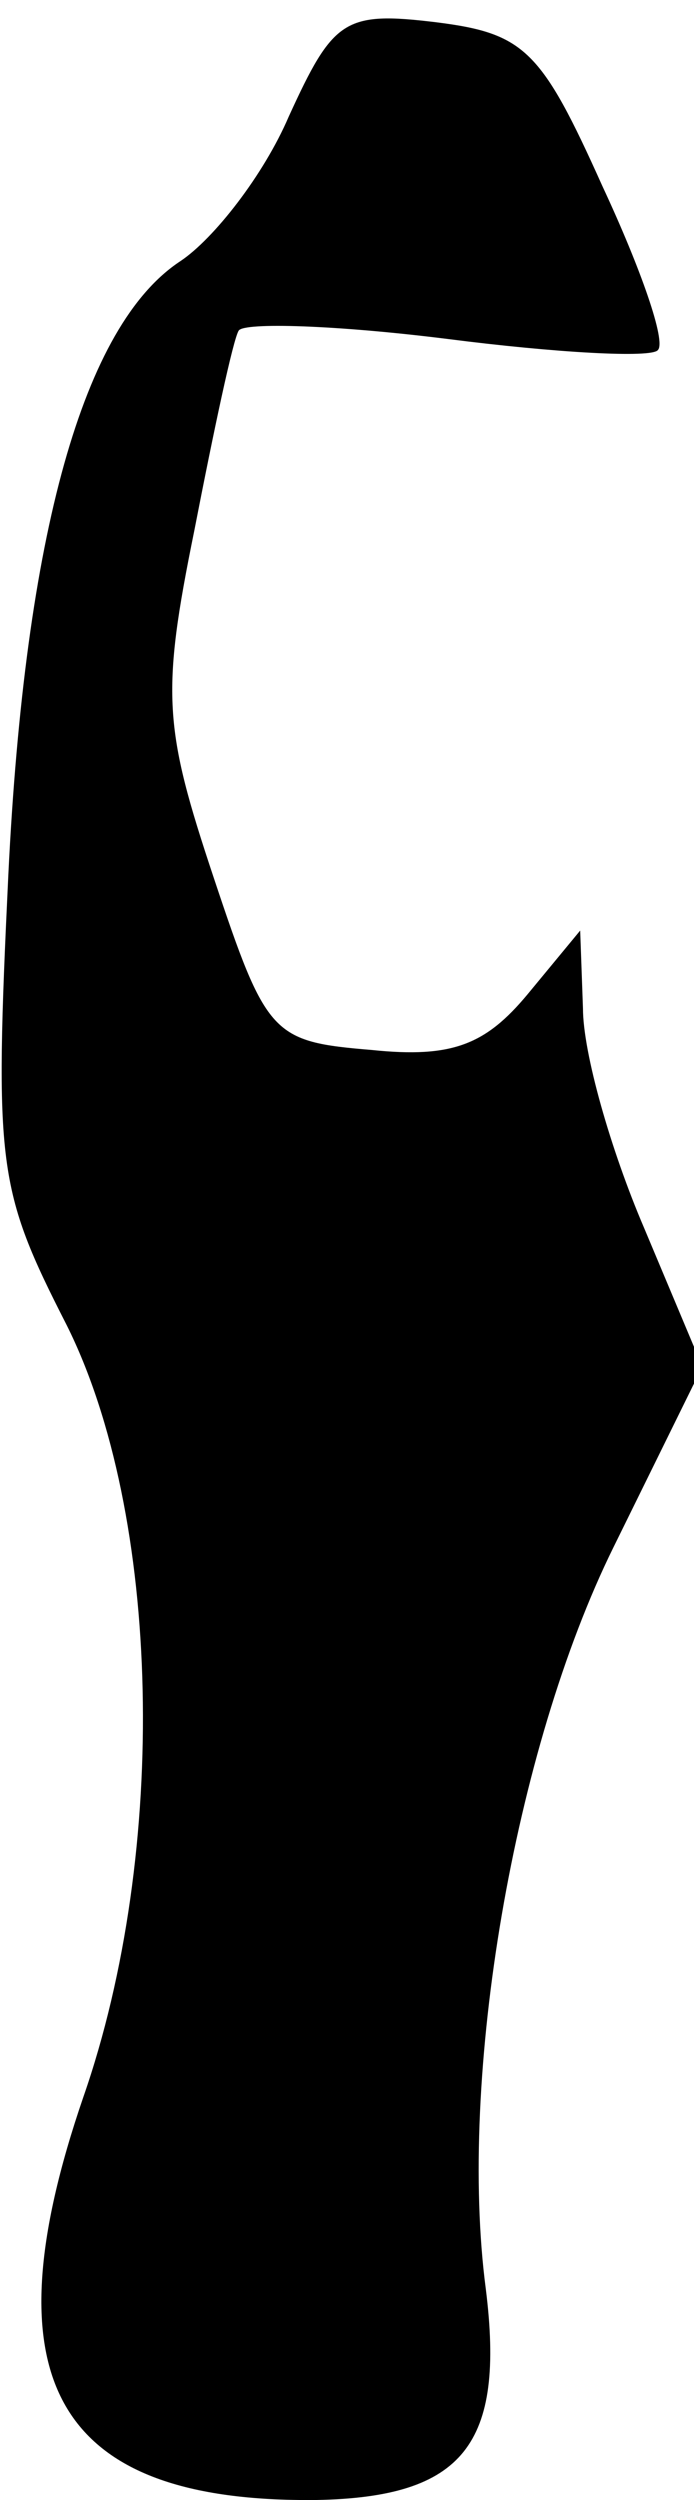 <?xml version="1.0" standalone="no"?>
<!DOCTYPE svg PUBLIC "-//W3C//DTD SVG 20010904//EN"
 "http://www.w3.org/TR/2001/REC-SVG-20010904/DTD/svg10.dtd">
<svg version="1.0" xmlns="http://www.w3.org/2000/svg"
 width="25pt" height="90pt" viewBox="0 0 25 90"
 preserveAspectRatio="xMidYMid meet">
<g transform="translate(0,90) scale(0.1,-0.1)"
fill="#000000" stroke="none">
<path fill="#000000" stroke="none" d="M104 858 c-9 -21 -27 -44 -39 -52 -35
-23 -56 -98 -62 -221 -5 -105 -4 -113 21 -162 34 -68 37 -189 6 -278 -35 -102
-10 -146 84 -145 53 1 68 20 61 76 -10 76 10 194 46 267 l32 65 -21 50 c-12
28 -22 63 -22 79 l-1 28 -19 -23 c-15 -18 -27 -23 -56 -20 -36 3 -38 5 -57 62
-18 54 -19 66 -7 125 7 36 14 69 16 72 2 3 35 2 75 -3 39 -5 74 -7 76 -4 3 3
-6 29 -20 59 -22 49 -28 55 -60 59 -33 4 -37 1 -53 -34z"/>
</g>
</svg>
